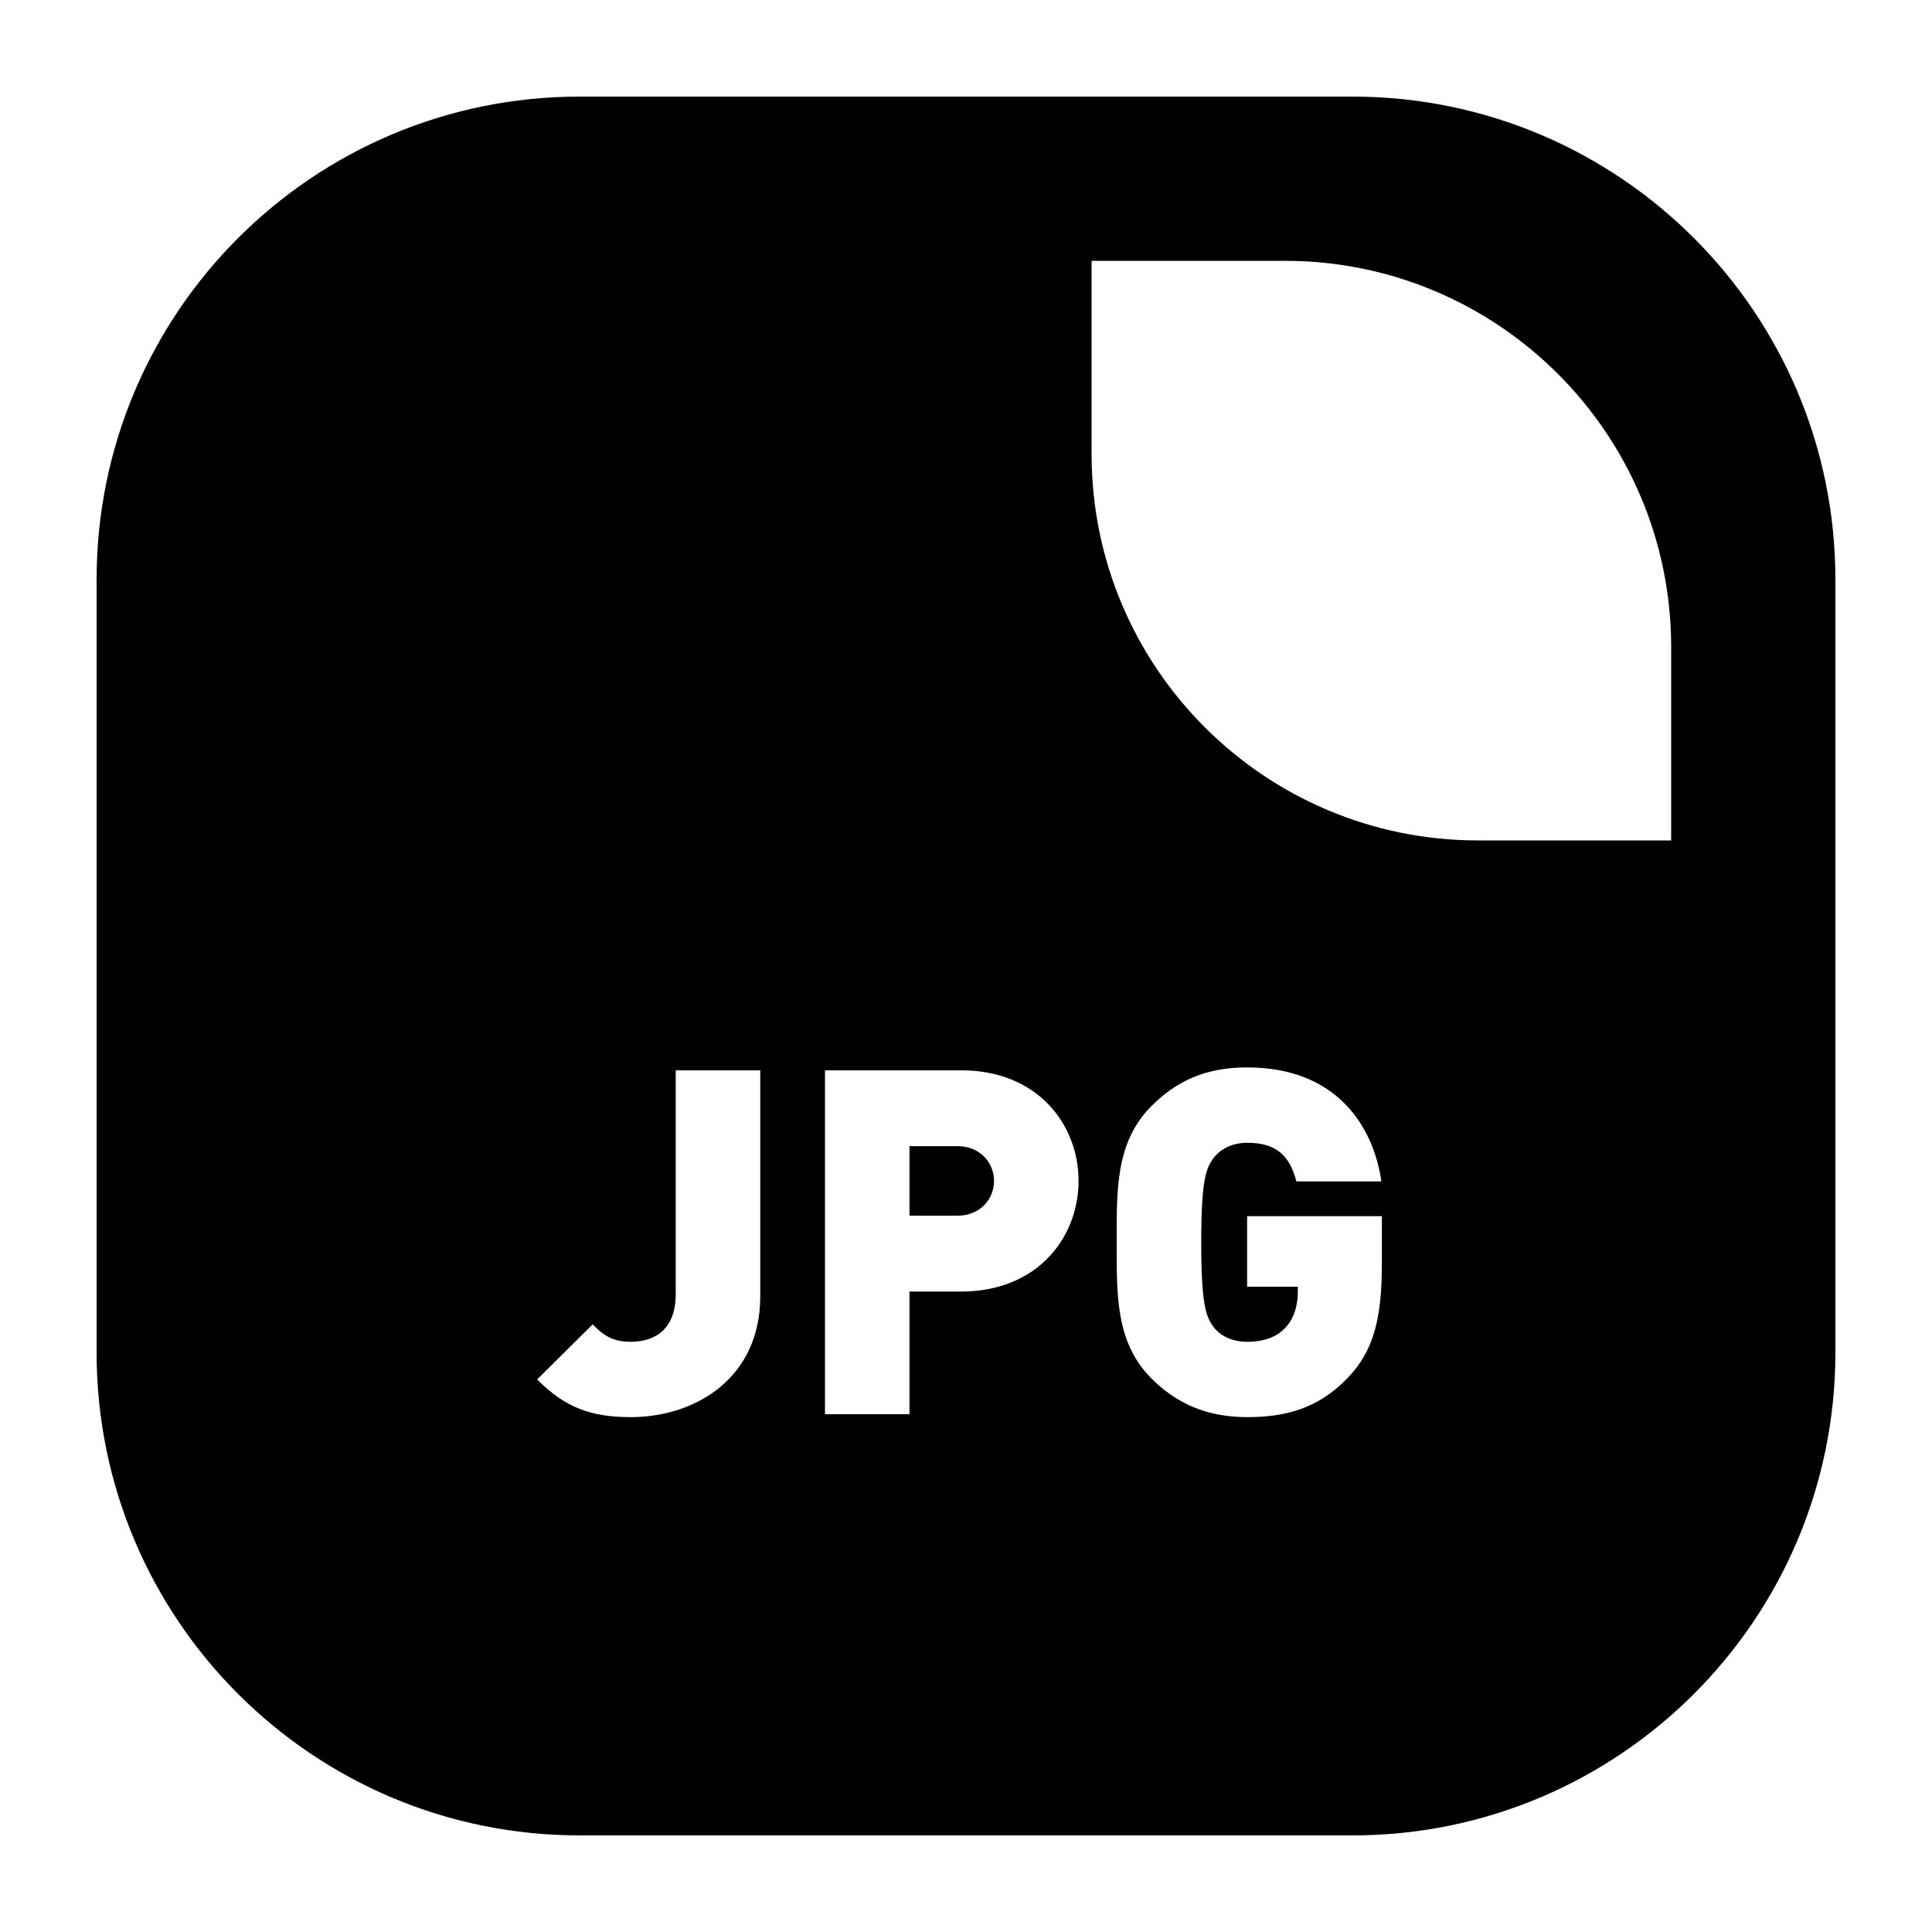 <?xml version="1.0" standalone="no"?><!DOCTYPE svg PUBLIC "-//W3C//DTD SVG 1.1//EN" "http://www.w3.org/Graphics/SVG/1.1/DTD/svg11.dtd"><svg class="icon" width="48px" height="48.00px" viewBox="0 0 1024 1024" version="1.1" xmlns="http://www.w3.org/2000/svg"><path d="M507.397 607.478H482.048v36.869h25.349c12.288 0 19.456-8.96 19.456-18.437s-7.168-18.432-19.456-18.432zM716.8 51.2H307.2c-141.384 0-256 114.616-256 256v409.6c0 141.384 114.616 256 256 256h409.6c141.384 0 256-114.616 256-256V307.2c0-141.384-114.616-256-256-256zM402.954 687.099c0 43.269-34.304 64.005-68.608 64.005-21.248 0-34.821-5.12-49.669-19.963l29.44-29.189c5.632 5.632 10.24 9.221 20.229 9.221 13.824 0 23.808-7.68 23.808-25.088V567.296h44.8v119.803z m106.491-2.56H482.048V749.568H437.248v-182.282h72.197c40.448 0 62.213 28.672 62.213 58.624s-21.765 58.629-62.213 58.629z m222.981-14.587c0 29.44-4.608 46.597-18.432 60.677-15.616 16.128-33.029 20.48-52.997 20.48-21.248 0-37.381-7.163-50.693-20.48-19.2-19.205-18.432-44.805-18.432-72.197 0-27.397-0.768-53.002 18.432-72.202 13.312-13.312 28.677-20.48 50.693-20.48 46.848 0 66.821 30.469 71.173 60.421h-45.061c-3.584-13.824-10.752-20.48-26.112-20.48-8.192 0-14.336 3.579-17.664 7.936-4.096 5.376-6.656 11.525-6.656 44.805s2.56 39.68 6.656 45.061c3.328 4.352 9.472 7.68 17.664 7.68 9.472 0 15.872-2.821 19.968-7.168 5.12-5.12 6.912-12.544 6.912-19.461v-2.56h-26.88v-37.381h71.429v25.349zM885.76 445.44h-102.4c-113.106 0-204.8-91.689-204.8-204.8V138.24h102.4c113.106 0 204.8 91.689 204.8 204.8v102.4z" /></svg>